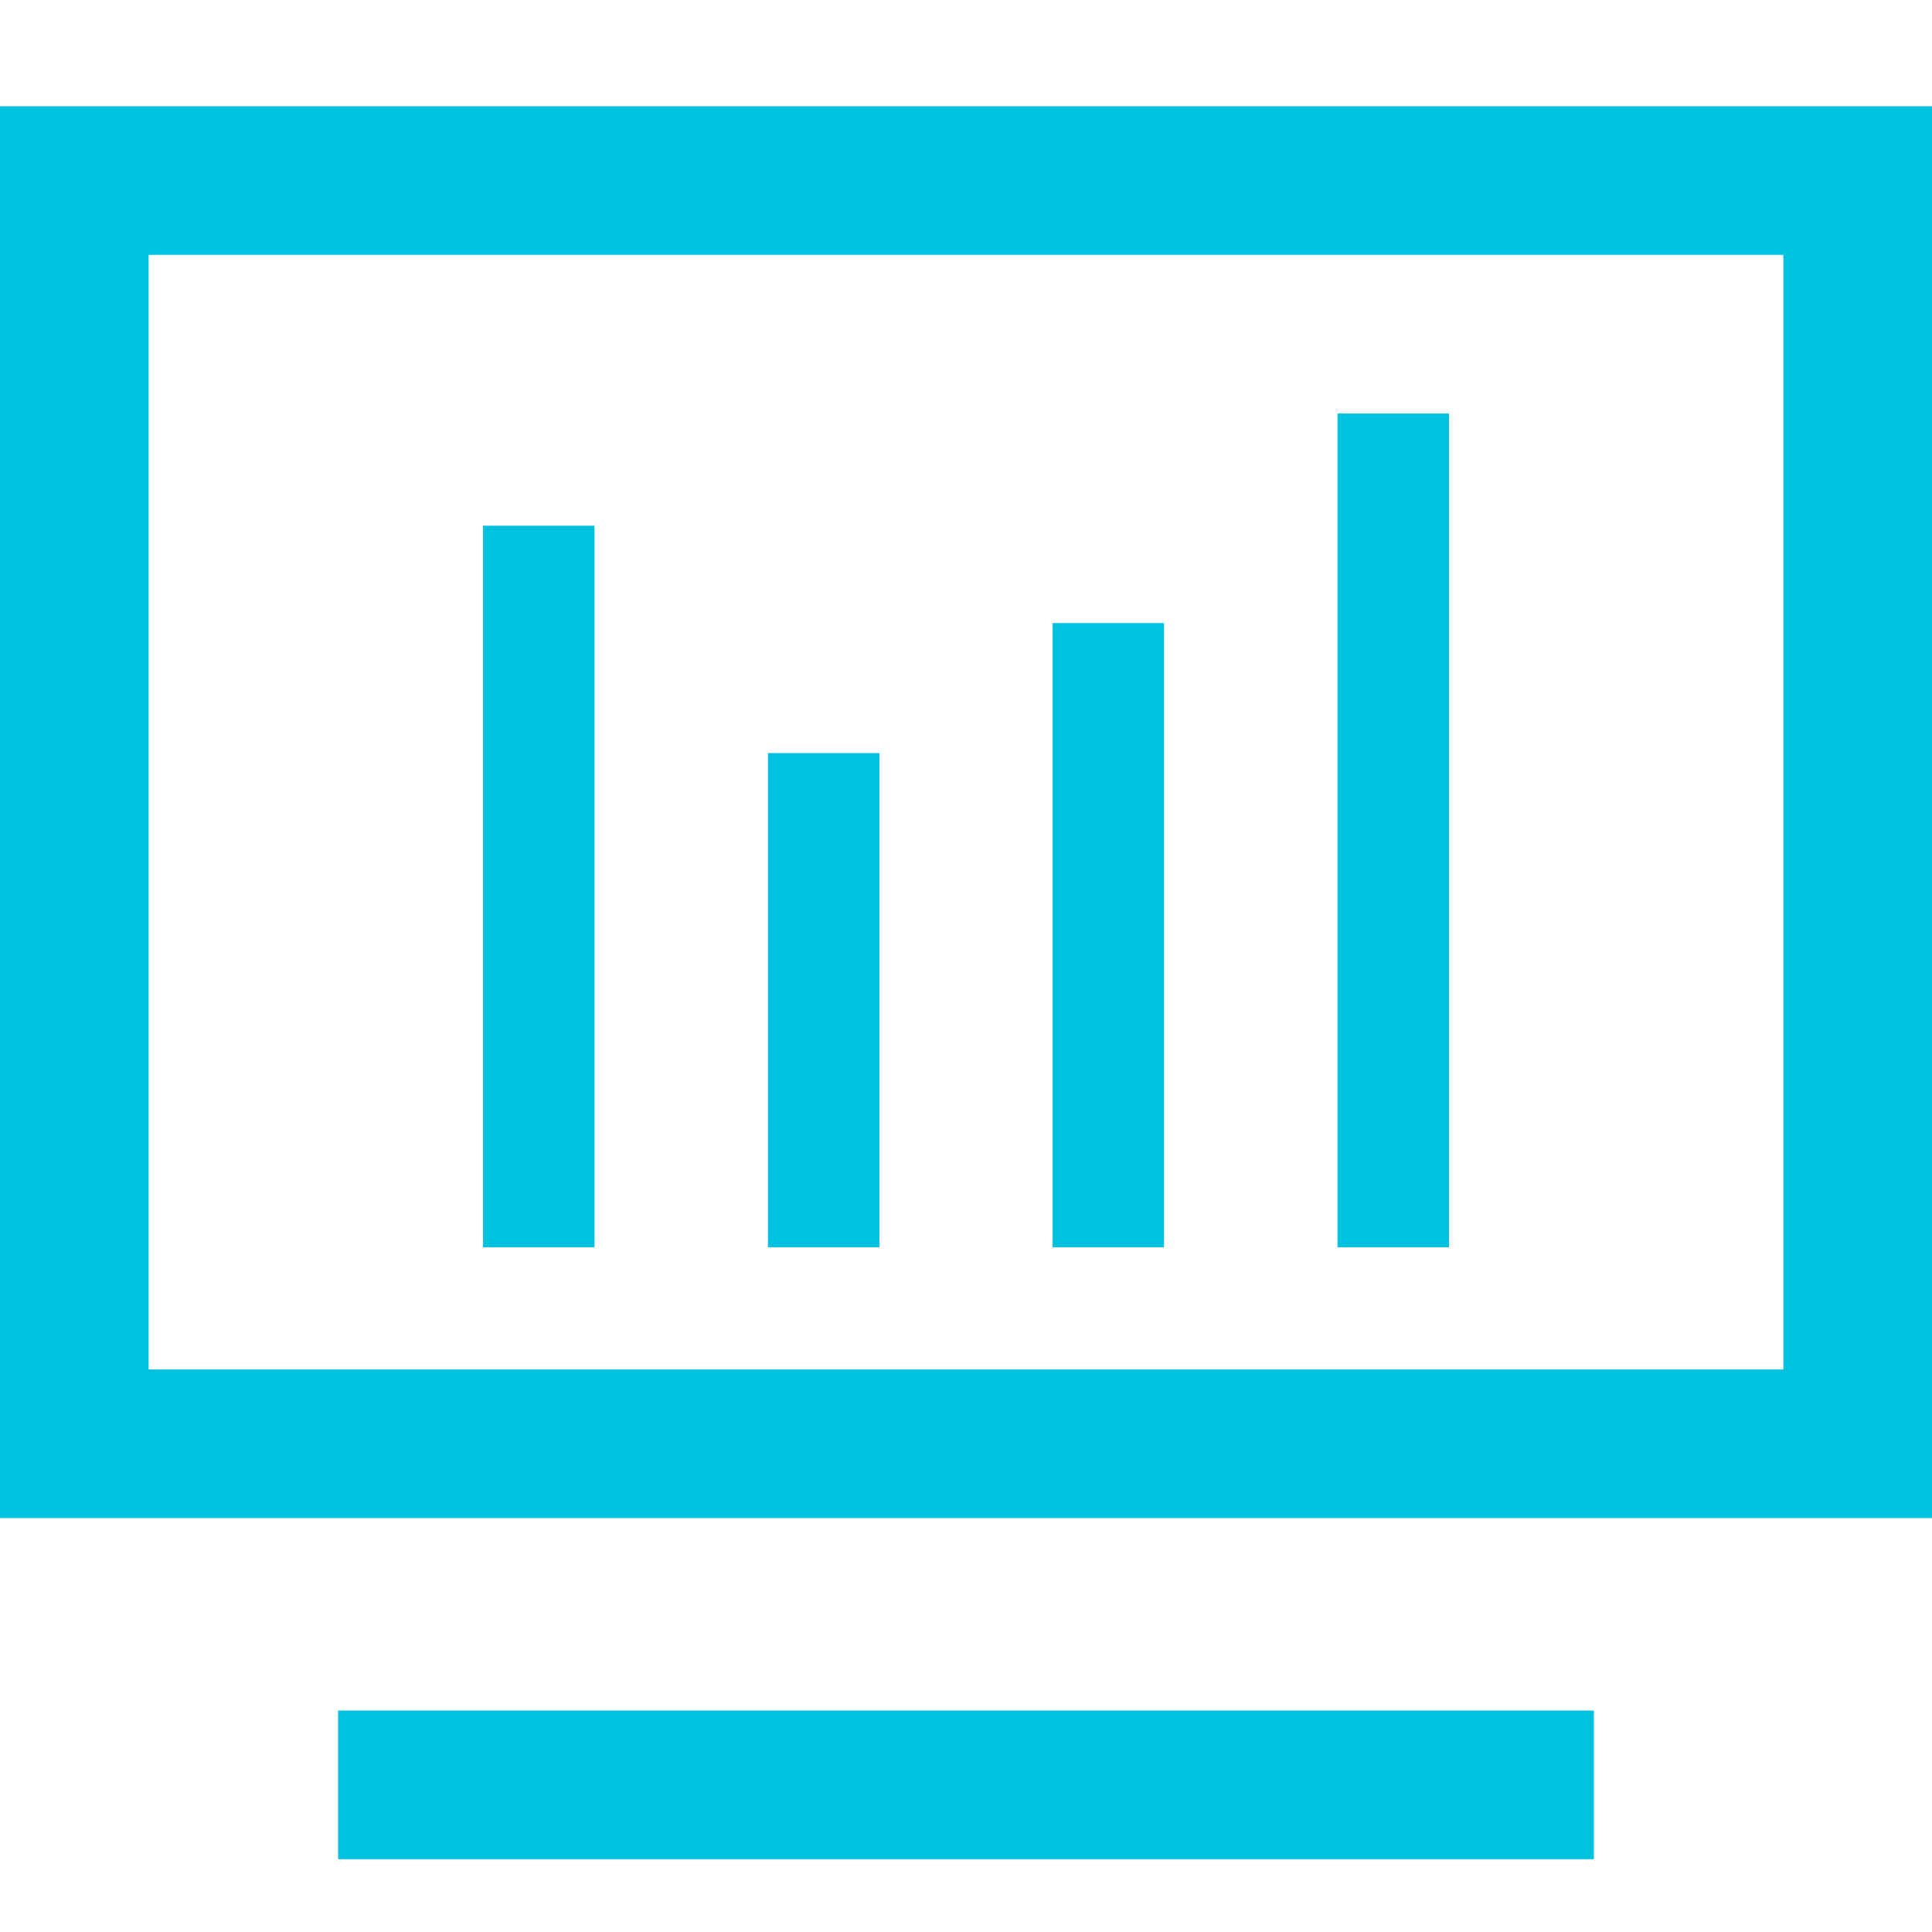 <svg id="图层_1" data-name="图层 1" xmlns="http://www.w3.org/2000/svg" viewBox="0 0 52 52"><defs><style>.cls-1,.cls-3{fill:none;stroke:#00c1de;stroke-miterlimit:10;}.cls-1{stroke-width:3px;}.cls-2{fill:#00c1de;}.cls-3{stroke-width:4px;}</style></defs><title>开源组件图标设计-</title><line class="cls-1" x1="22.17" y1="33.57" x2="22.17" y2="20.27"/><line class="cls-1" x1="14.5" y1="33.57" x2="14.5" y2="14.15"/><line class="cls-1" x1="29.83" y1="33.57" x2="29.83" y2="16.77"/><line class="cls-1" x1="37.5" y1="33.57" x2="37.5" y2="11.13"/><path class="cls-2" d="M48,6.86v30H4v-30H48m4-4H0v38H52v-38Z"/><line class="cls-3" x1="9.1" y1="48.04" x2="42.9" y2="48.04"/></svg>